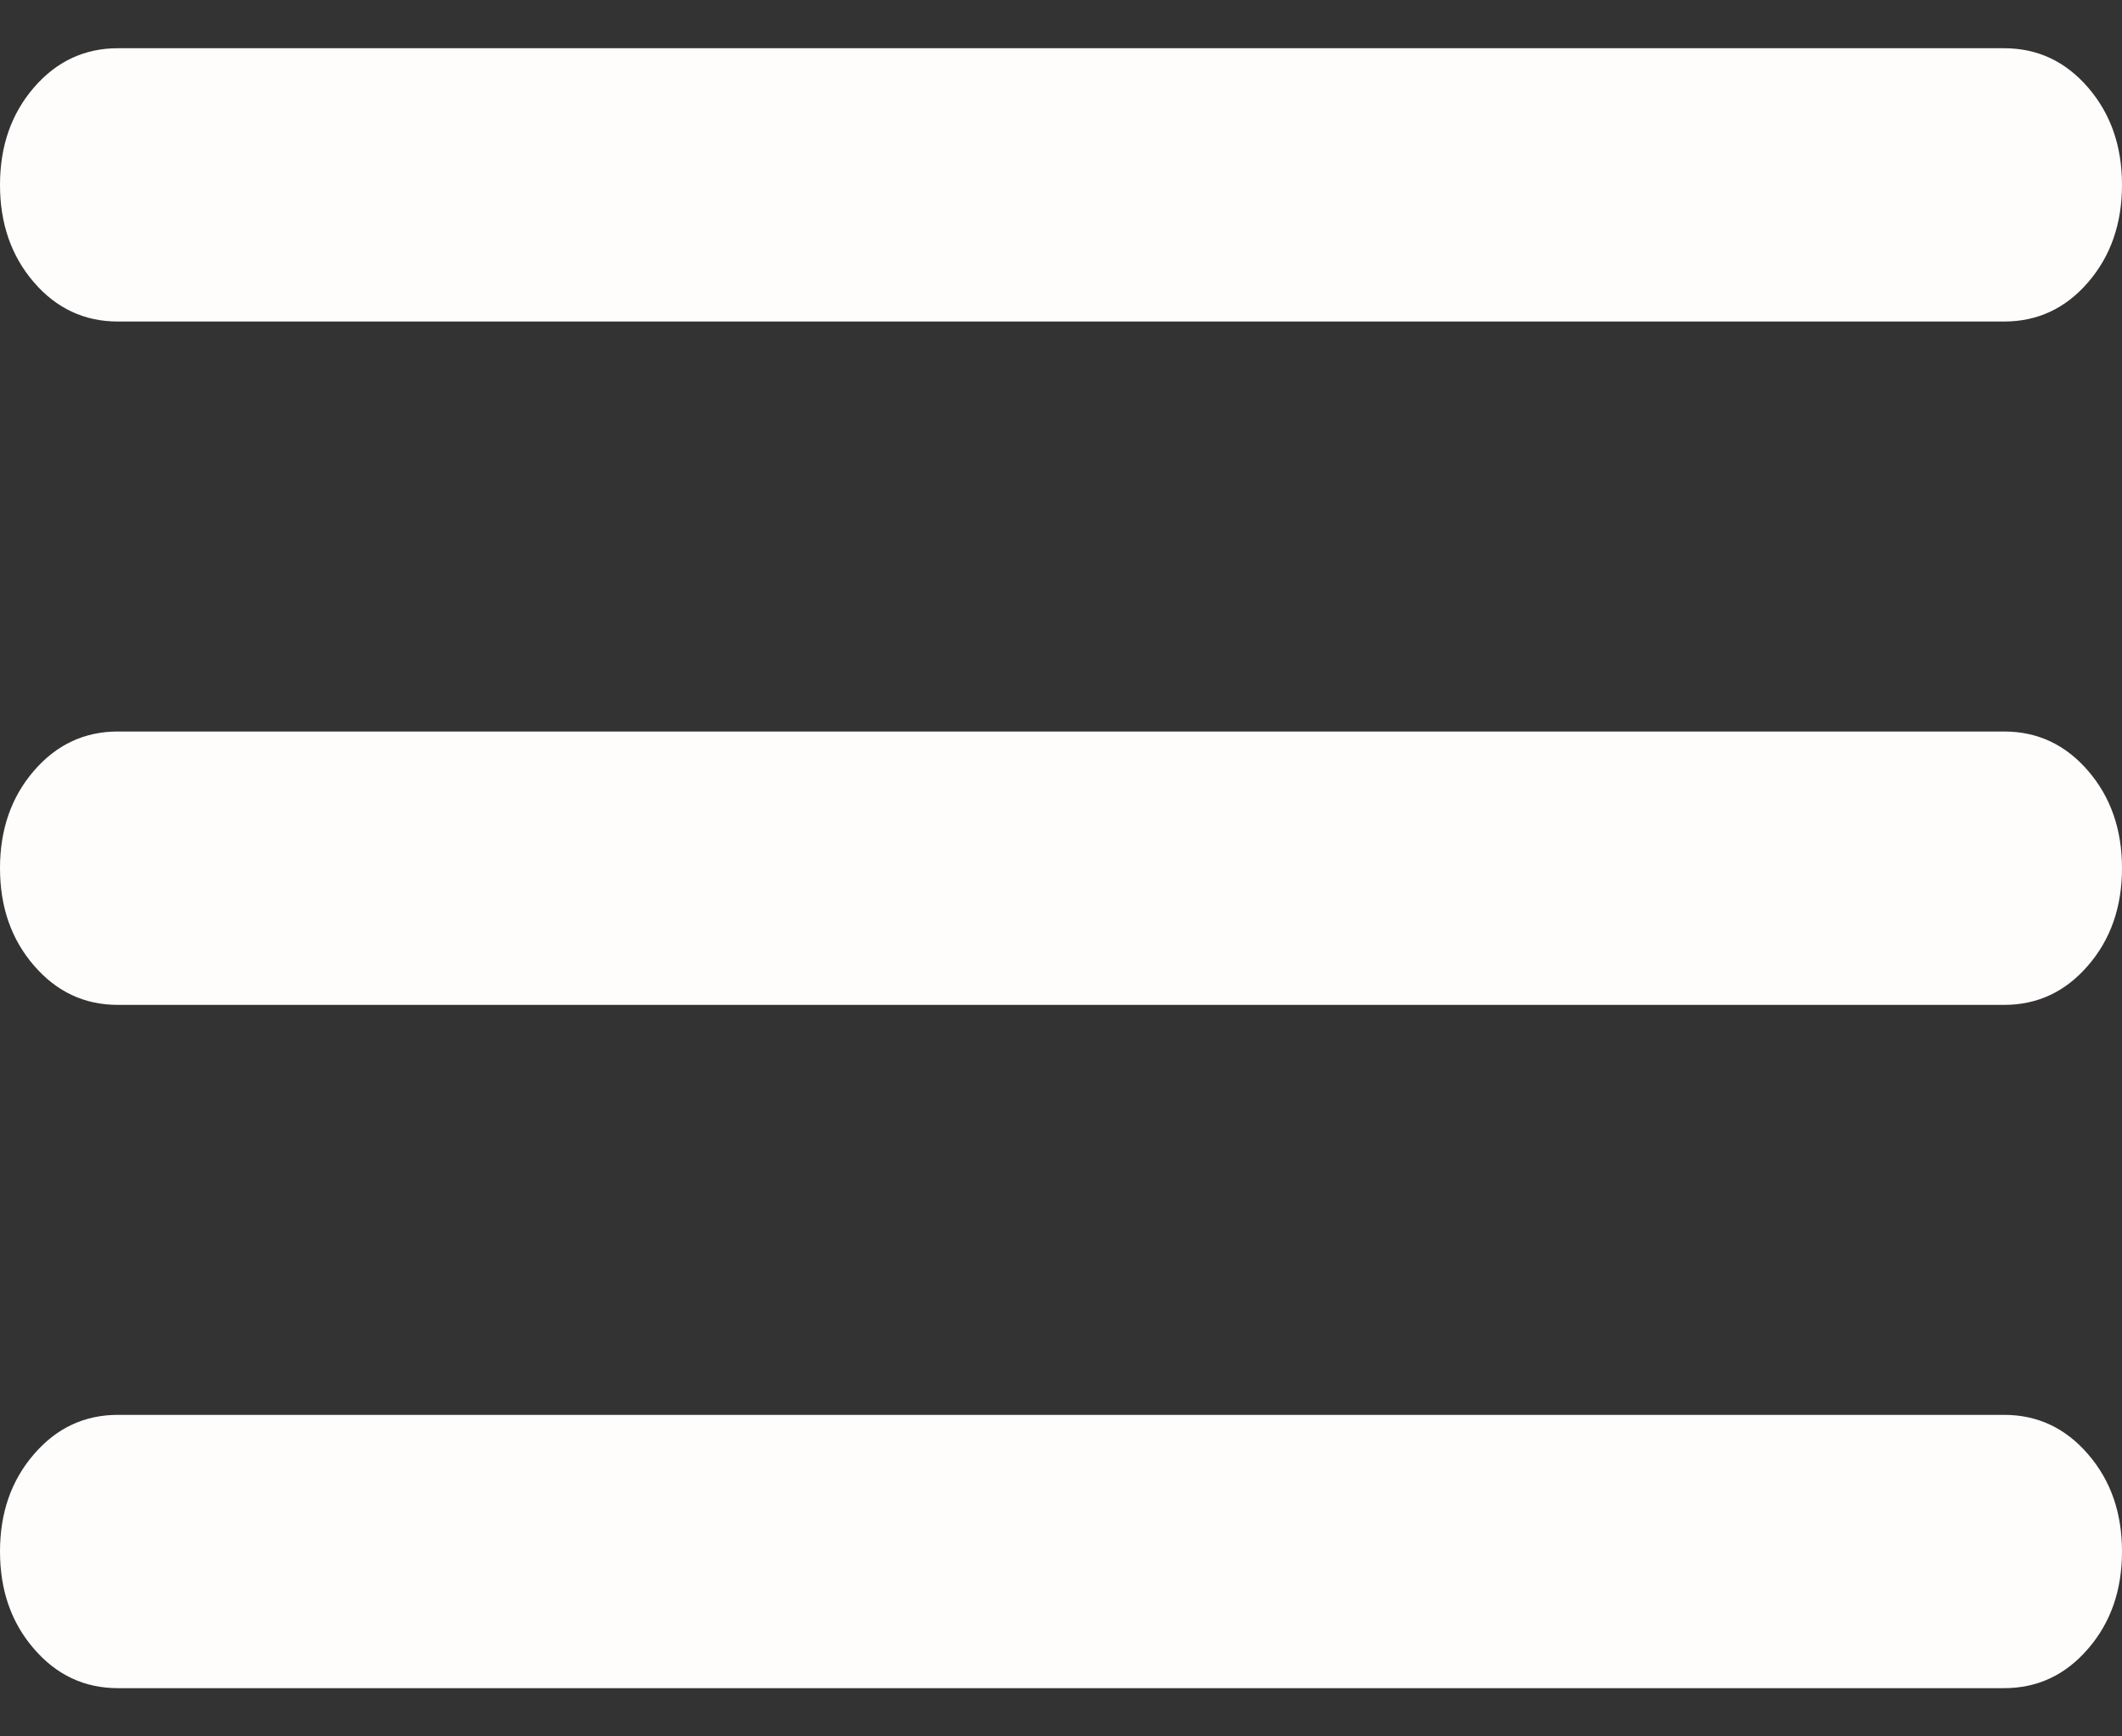 <svg width="22" height="18" viewBox="0 0 22 18" fill="none" xmlns="http://www.w3.org/2000/svg">
    <rect x="0" y="0" width="22" height="18" fill="#333333" stroke="none"/>
    <path d="M1.222 17.5C0.876 17.5 0.586 17.364 0.352 17.092C0.117 16.821 0 16.485 0 16.083C0 15.682 0.117 15.346 0.352 15.075C0.586 14.803 0.876 14.667 1.222 14.667H20.778C21.124 14.667 21.414 14.803 21.648 15.075C21.883 15.346 22 15.682 22 16.083C22 16.485 21.883 16.821 21.648 17.092C21.414 17.364 21.124 17.5 20.778 17.5H1.222ZM1.222 10.417C0.876 10.417 0.586 10.281 0.352 10.009C0.117 9.738 0 9.401 0 9C0 8.599 0.117 8.262 0.352 7.99C0.586 7.719 0.876 7.583 1.222 7.583H20.778C21.124 7.583 21.414 7.719 21.648 7.99C21.883 8.262 22 8.599 22 9C22 9.401 21.883 9.738 21.648 10.009C21.414 10.281 21.124 10.417 20.778 10.417H1.222ZM1.222 3.333C0.876 3.333 0.586 3.198 0.352 2.927C0.117 2.655 0 2.318 0 1.917C0 1.515 0.117 1.179 0.352 0.907C0.586 0.636 0.876 0.5 1.222 0.5H20.778C21.124 0.5 21.414 0.636 21.648 0.907C21.883 1.179 22 1.515 22 1.917C22 2.318 21.883 2.655 21.648 2.927C21.414 3.198 21.124 3.333 20.778 3.333H1.222Z" fill="#FFFCFC"/>
</svg>

